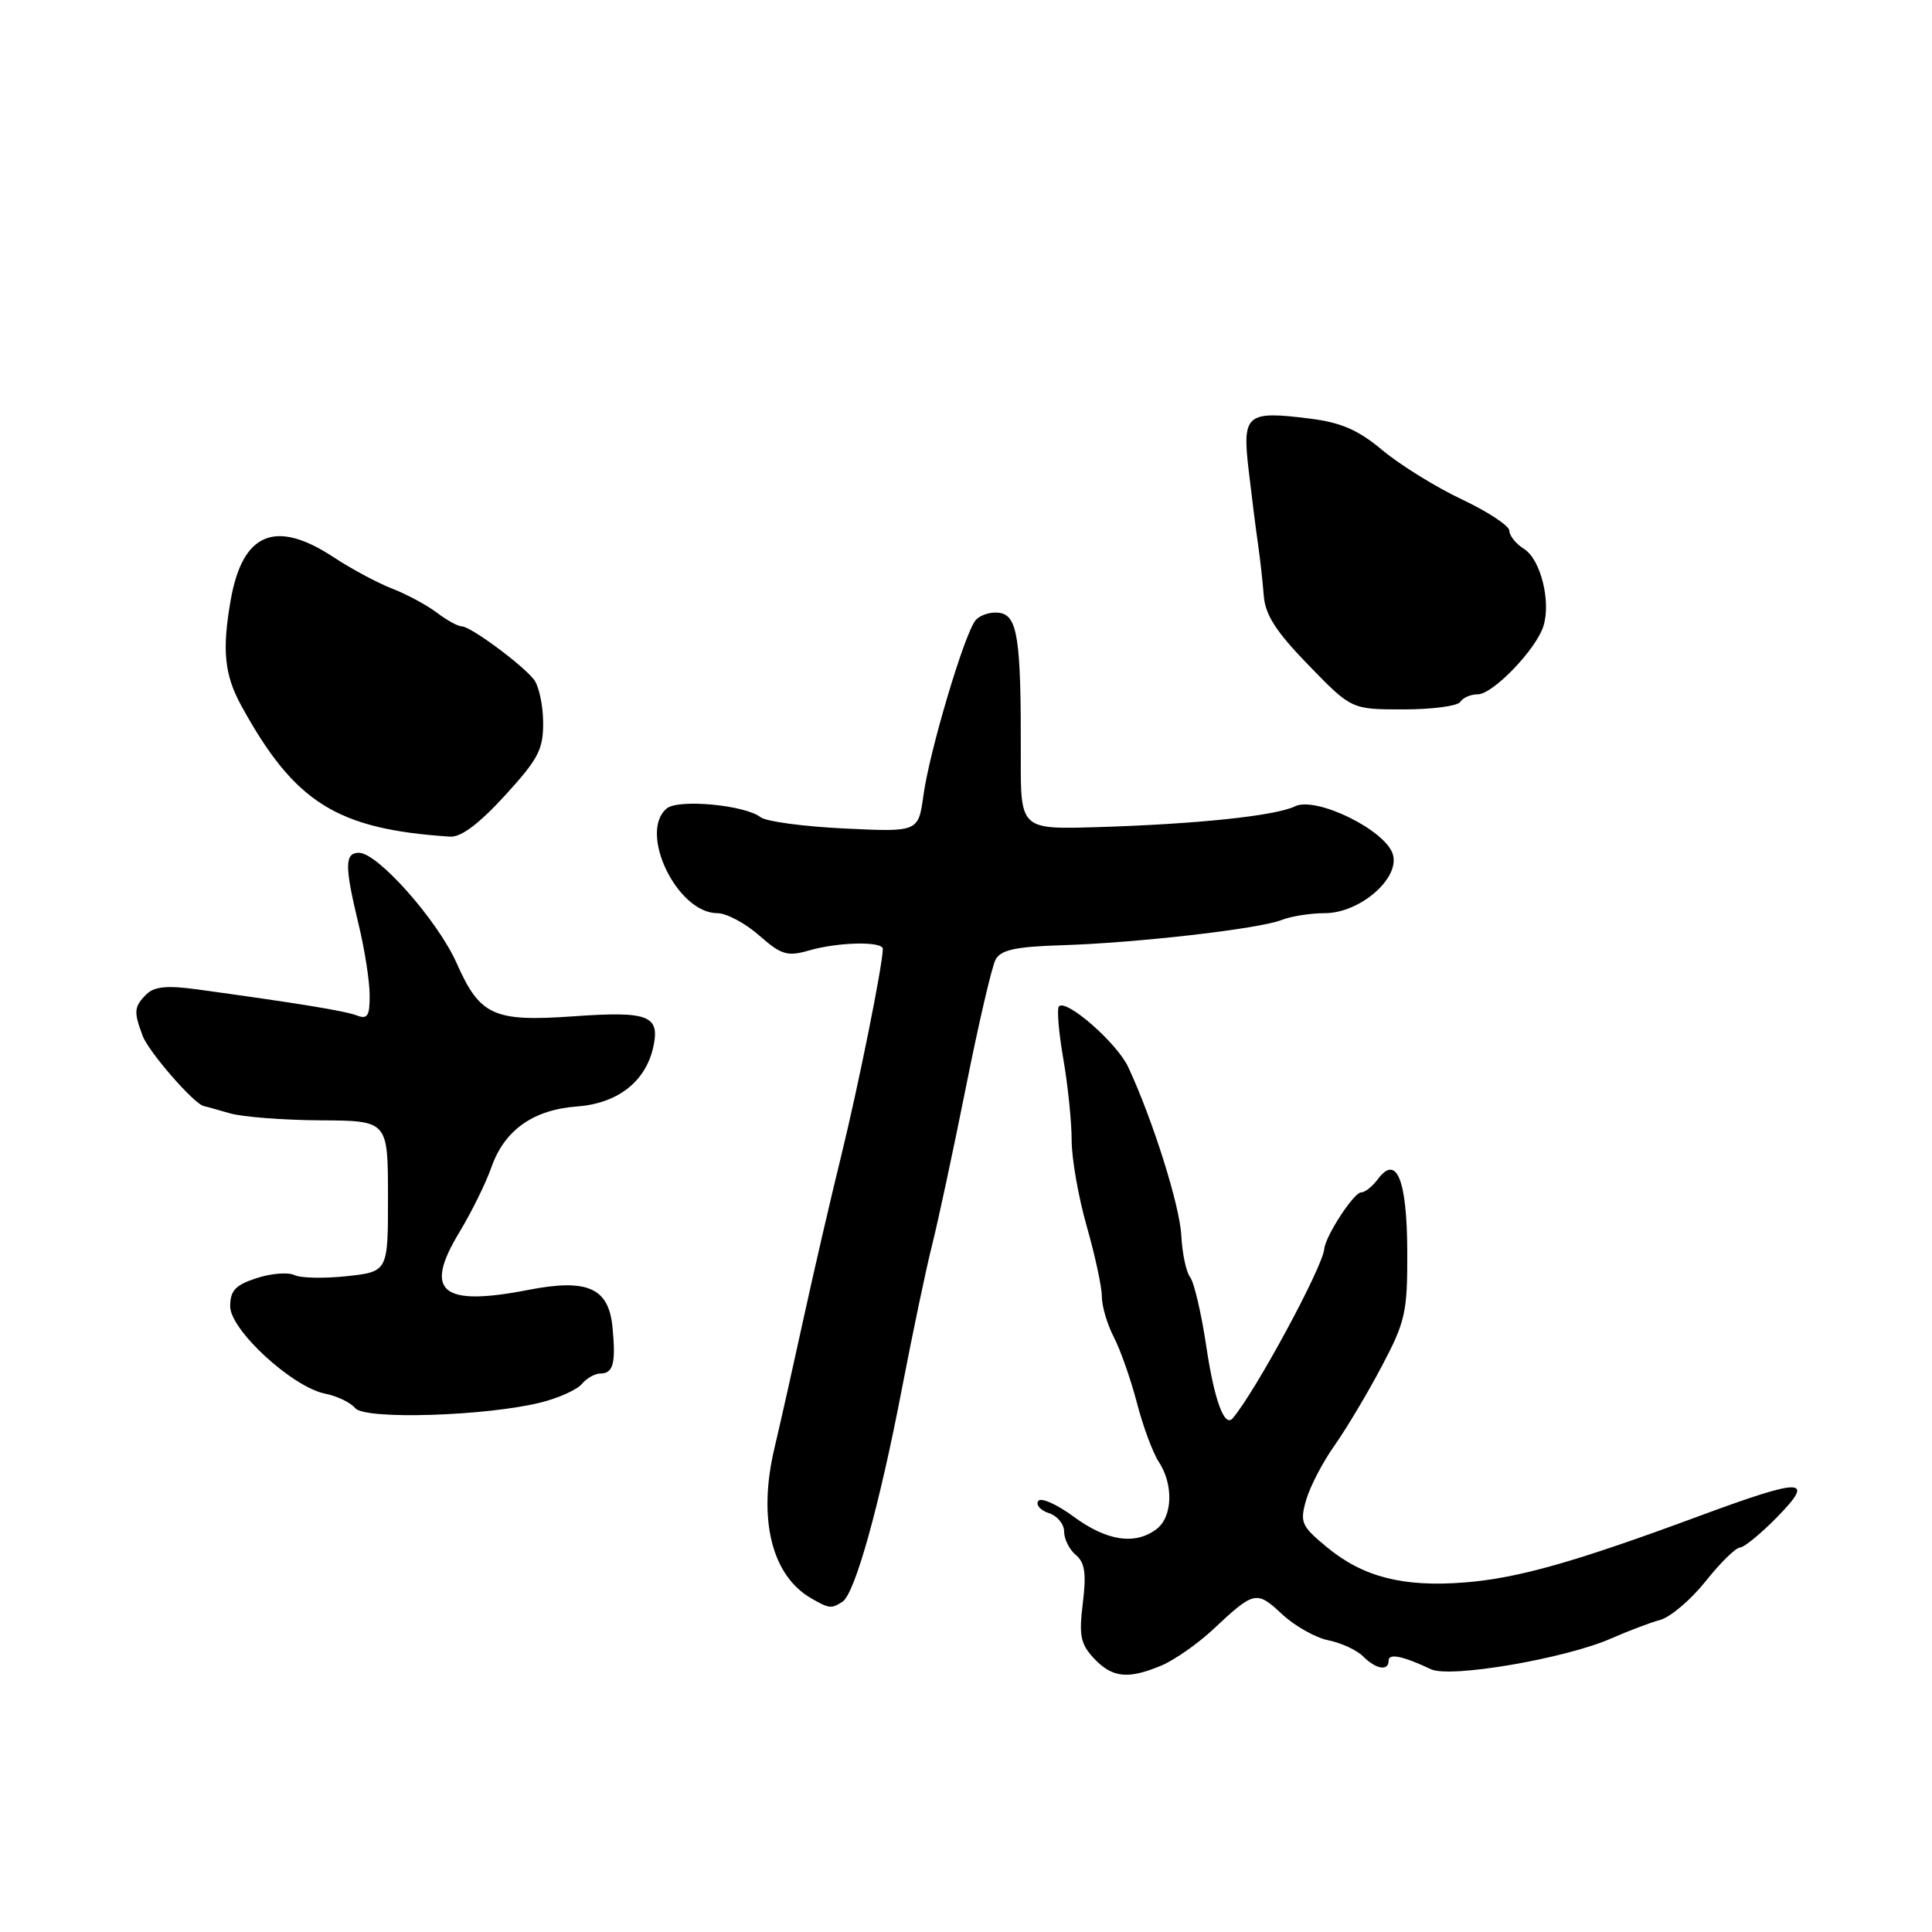 <?xml version="1.0" encoding="UTF-8" standalone="no"?>
<!DOCTYPE svg PUBLIC "-//W3C//DTD SVG 1.1//EN" "http://www.w3.org/Graphics/SVG/1.1/DTD/svg11.dtd" >
<svg xmlns="http://www.w3.org/2000/svg" xmlns:xlink="http://www.w3.org/1999/xlink" version="1.1" viewBox="0 0 256 256">
 <g >
 <path fill="currentColor"
d=" M 153.92 220.68 C 155.64 219.95 158.73 217.79 160.78 215.87 C 166.18 210.80 166.50 210.73 169.86 213.87 C 171.55 215.45 174.32 217.01 176.02 217.35 C 177.72 217.69 179.80 218.65 180.63 219.49 C 182.35 221.20 184.00 221.47 184.00 220.03 C 184.00 219.04 185.91 219.43 189.60 221.18 C 192.14 222.39 207.40 219.78 213.50 217.10 C 215.70 216.13 218.62 215.02 220.00 214.64 C 221.38 214.25 224.07 211.95 226.00 209.53 C 227.93 207.10 229.97 205.09 230.55 205.06 C 231.12 205.03 233.35 203.20 235.50 201.00 C 240.58 195.80 238.96 195.78 225.08 200.91 C 208.55 207.03 201.03 209.15 193.97 209.69 C 185.88 210.32 180.59 208.95 175.82 205.01 C 172.43 202.21 172.22 201.73 173.07 198.76 C 173.58 196.99 175.27 193.73 176.84 191.52 C 178.40 189.31 181.22 184.59 183.09 181.04 C 186.23 175.10 186.50 173.89 186.47 165.82 C 186.44 156.30 185.05 152.89 182.57 156.25 C 181.86 157.21 180.86 158.00 180.36 158.00 C 179.39 158.00 175.63 163.77 175.47 165.50 C 175.25 167.94 166.33 184.43 163.34 187.93 C 162.25 189.20 160.91 185.56 159.85 178.47 C 159.20 174.09 158.23 169.93 157.70 169.24 C 157.17 168.55 156.65 166.07 156.53 163.74 C 156.34 159.76 152.75 148.38 149.49 141.38 C 148.01 138.21 141.32 132.35 140.32 133.34 C 140.02 133.65 140.28 136.76 140.89 140.28 C 141.50 143.79 142.00 148.65 142.00 151.09 C 142.00 153.52 142.90 158.65 144.00 162.50 C 145.10 166.35 146.00 170.53 146.00 171.80 C 146.00 173.06 146.71 175.48 147.58 177.16 C 148.46 178.85 149.83 182.76 150.64 185.86 C 151.44 188.96 152.75 192.50 153.55 193.71 C 155.52 196.72 155.38 200.99 153.25 202.61 C 150.41 204.76 146.67 204.20 142.27 200.97 C 140.01 199.30 137.89 198.37 137.56 198.90 C 137.24 199.43 137.88 200.14 138.99 200.50 C 140.09 200.85 141.00 201.95 141.00 202.94 C 141.00 203.94 141.70 205.33 142.55 206.04 C 143.75 207.04 143.96 208.48 143.48 212.42 C 142.95 216.73 143.17 217.84 144.96 219.75 C 147.39 222.33 149.47 222.55 153.92 220.68 Z  M 111.64 212.23 C 113.28 211.17 116.53 199.53 119.51 184.00 C 120.94 176.57 122.73 168.03 123.50 165.00 C 124.27 161.97 126.28 152.59 127.97 144.15 C 129.65 135.71 131.43 128.06 131.92 127.15 C 132.61 125.87 134.55 125.44 140.65 125.25 C 150.67 124.94 166.82 123.08 169.80 121.91 C 171.06 121.41 173.64 121.00 175.53 121.00 C 180.21 121.00 185.56 116.35 184.55 113.17 C 183.54 109.97 174.39 105.49 171.60 106.84 C 168.98 108.11 158.59 109.20 145.37 109.60 C 135.23 109.90 135.23 109.90 135.26 100.20 C 135.31 84.62 134.85 81.55 132.41 81.20 C 131.26 81.04 129.85 81.49 129.26 82.20 C 127.78 84.01 123.17 99.50 122.36 105.38 C 121.69 110.25 121.69 110.25 111.88 109.78 C 106.49 109.52 101.50 108.85 100.79 108.29 C 98.73 106.67 89.90 105.84 88.35 107.12 C 84.55 110.28 89.72 121.00 95.05 121.00 C 96.25 121.00 98.74 122.32 100.58 123.94 C 103.54 126.54 104.31 126.77 107.21 125.94 C 111.13 124.81 117.01 124.70 116.98 125.75 C 116.92 128.09 113.72 143.96 111.50 153.00 C 110.08 158.78 107.84 168.45 106.52 174.50 C 105.20 180.55 103.45 188.39 102.61 191.92 C 100.40 201.28 102.25 208.78 107.50 211.79 C 109.88 213.16 110.16 213.19 111.64 212.23 Z  M 71.73 185.82 C 74.06 185.23 76.48 184.13 77.10 183.38 C 77.73 182.62 78.83 182.00 79.54 182.00 C 81.26 182.00 81.62 180.66 81.16 175.87 C 80.66 170.64 77.85 169.39 70.00 170.92 C 58.50 173.16 56.10 171.17 60.84 163.33 C 62.45 160.67 64.38 156.77 65.12 154.65 C 66.85 149.74 70.65 147.04 76.48 146.61 C 81.85 146.21 85.55 143.32 86.56 138.75 C 87.48 134.54 85.96 133.96 75.94 134.67 C 65.42 135.41 63.59 134.58 60.53 127.67 C 58.03 122.01 50.06 113.00 47.57 113.00 C 45.65 113.00 45.65 114.74 47.52 122.50 C 48.32 125.80 48.98 130.01 48.98 131.86 C 49.00 134.63 48.70 135.10 47.27 134.55 C 45.67 133.94 39.53 132.94 26.14 131.10 C 22.12 130.55 20.43 130.72 19.39 131.76 C 17.75 133.39 17.70 134.07 18.91 137.27 C 19.72 139.41 25.71 146.28 27.00 146.56 C 27.27 146.61 28.85 147.05 30.50 147.53 C 32.15 148.00 37.53 148.42 42.45 148.45 C 51.40 148.50 51.40 148.50 51.41 158.50 C 51.42 168.50 51.42 168.50 45.96 169.10 C 42.96 169.42 39.83 169.36 39.00 168.95 C 38.17 168.55 35.92 168.73 34.00 169.36 C 31.20 170.27 30.50 171.01 30.50 173.09 C 30.50 176.23 38.73 183.80 43.09 184.67 C 44.67 184.98 46.46 185.85 47.07 186.59 C 48.37 188.15 64.49 187.64 71.73 185.82 Z  M 66.90 105.42 C 71.35 100.55 72.00 99.31 71.97 95.67 C 71.95 93.38 71.39 90.83 70.72 90.00 C 69.03 87.93 62.34 83.00 61.20 83.00 C 60.69 83.00 59.20 82.18 57.88 81.18 C 56.57 80.18 53.92 78.76 52.00 78.01 C 50.08 77.27 46.56 75.39 44.20 73.83 C 36.50 68.76 32.14 70.58 30.57 79.50 C 29.40 86.18 29.73 89.43 32.00 93.56 C 39.05 106.38 44.63 109.88 59.65 110.86 C 61.09 110.95 63.49 109.15 66.90 105.42 Z  M 193.50 93.00 C 193.84 92.45 194.88 92.00 195.82 92.00 C 197.81 92.00 203.53 86.07 204.51 82.97 C 205.54 79.71 204.14 74.11 201.95 72.74 C 200.88 72.07 200.00 70.98 200.00 70.33 C 200.00 69.68 197.17 67.81 193.72 66.18 C 190.27 64.55 185.54 61.62 183.21 59.68 C 179.96 56.96 177.72 55.98 173.51 55.46 C 165.14 54.41 164.59 54.88 165.45 62.27 C 165.85 65.70 166.40 70.08 166.68 72.00 C 166.96 73.92 167.31 77.03 167.45 78.89 C 167.65 81.48 169.05 83.67 173.39 88.14 C 179.08 94.00 179.08 94.00 185.98 94.00 C 189.78 94.00 193.16 93.55 193.50 93.00 Z "/>
</g>
</svg>